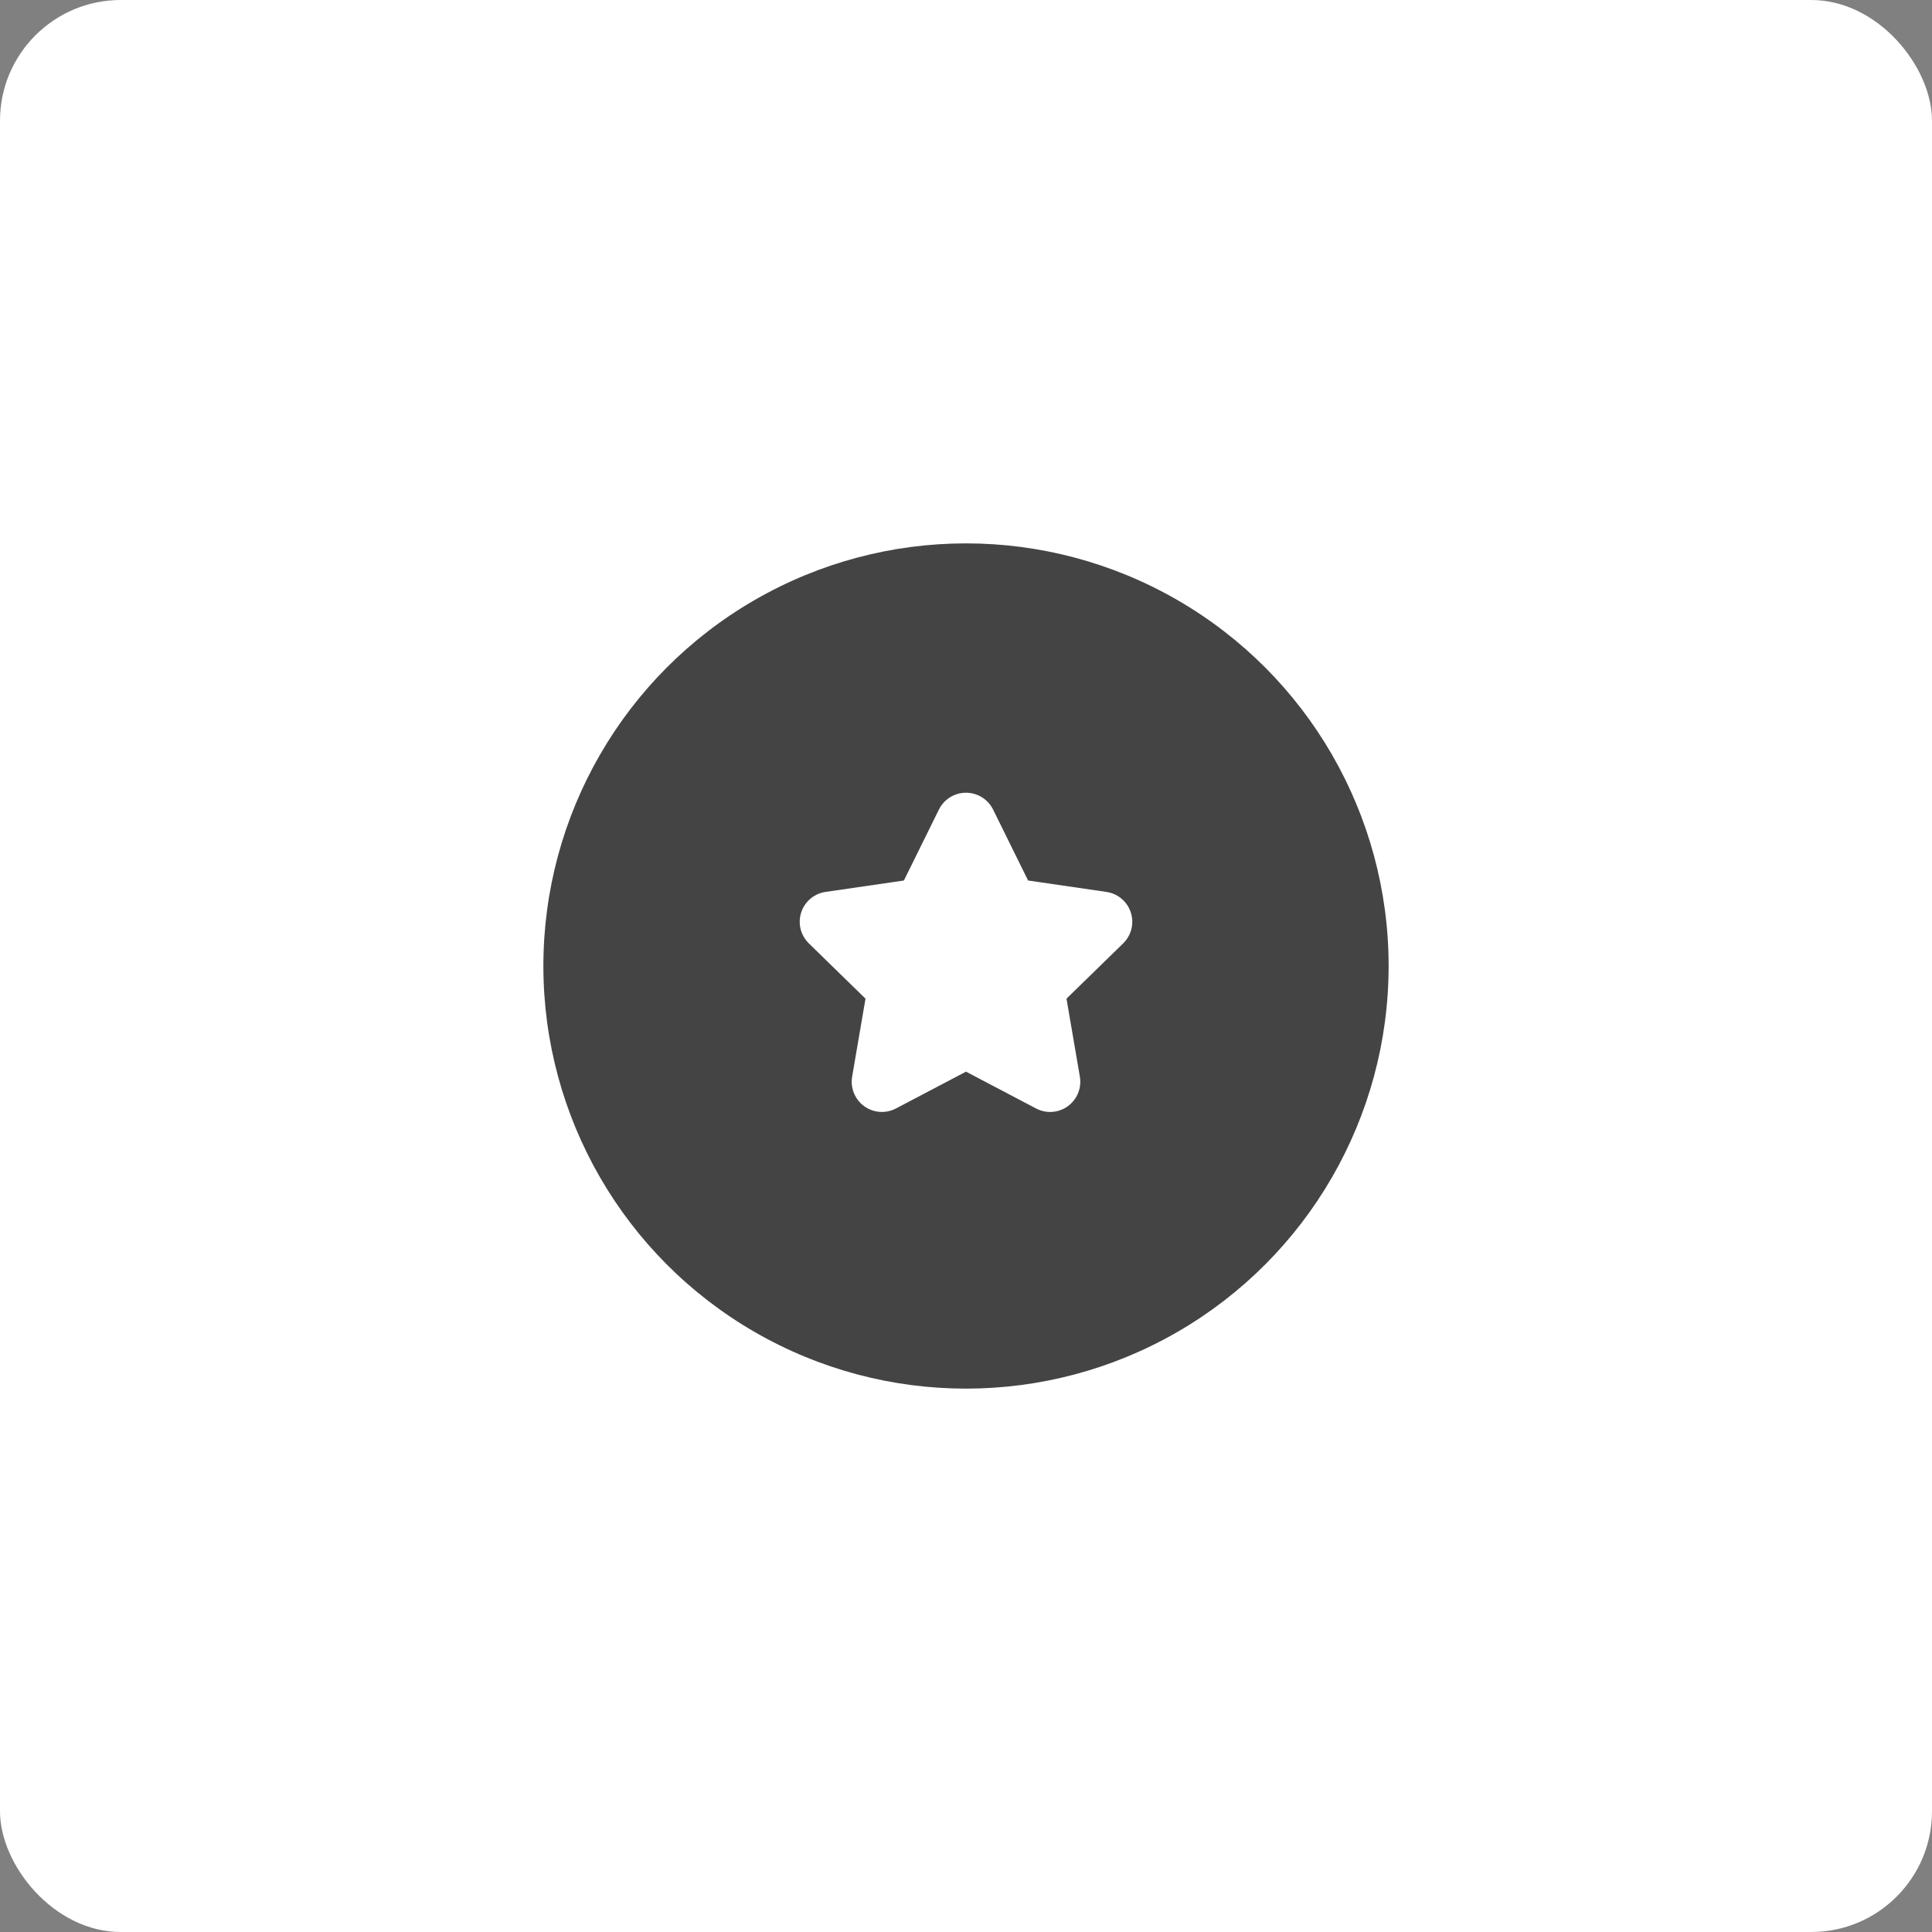 <?xml version="1.0" encoding="UTF-8"?>
<svg width="64px" height="64px" viewBox="0 0 64 64" version="1.1" xmlns="http://www.w3.org/2000/svg" xmlns:xlink="http://www.w3.org/1999/xlink">
    <rect x="0" y="0" width="64" height="64" fill="#808080" stroke="none"/>
    <!-- Generator: Sketch 61.2 (89653) - https://sketch.com -->
    <title>服务评价</title>
    <desc>Created with Sketch.</desc>
    <g id="浅色版本" stroke="none" stroke-width="1" fill="none" fill-rule="evenodd">
        <g id="在线客服-更多功能" transform="translate(-201, -677)">
            <g id="编组-22" transform="translate(201, 677)">
                <g id="编组-13">
                    <rect id="矩形备份-11" fill="#FFFFFF" x="0" y="0" width="64" height="64" rx="4"></rect>
                    <circle id="椭圆形" fill="#444444" cx="32" cy="32" r="14"></circle>
                    <path d="M32,35.5 L29.679,36.72 C29.19,36.977 28.586,36.789 28.329,36.3 C28.226,36.106 28.191,35.883 28.228,35.666 L28.671,33.082 L28.671,33.082 L26.794,31.251 C26.398,30.866 26.39,30.233 26.775,29.837 C26.929,29.68 27.13,29.577 27.348,29.546 L29.943,29.168 L29.943,29.168 L31.103,26.817 C31.348,26.322 31.947,26.118 32.443,26.363 C32.64,26.46 32.799,26.62 32.897,26.817 L34.057,29.168 L34.057,29.168 L36.652,29.546 C37.199,29.625 37.577,30.132 37.498,30.679 C37.466,30.897 37.364,31.098 37.206,31.251 L35.329,33.082 L35.329,33.082 L35.772,35.666 C35.865,36.21 35.5,36.727 34.955,36.821 C34.739,36.858 34.516,36.823 34.321,36.72 L32,35.5 L32,35.5 Z" id="星形" fill="#FFFFFF"></path>
                </g>
            </g>
        </g>
    </g>
</svg>
